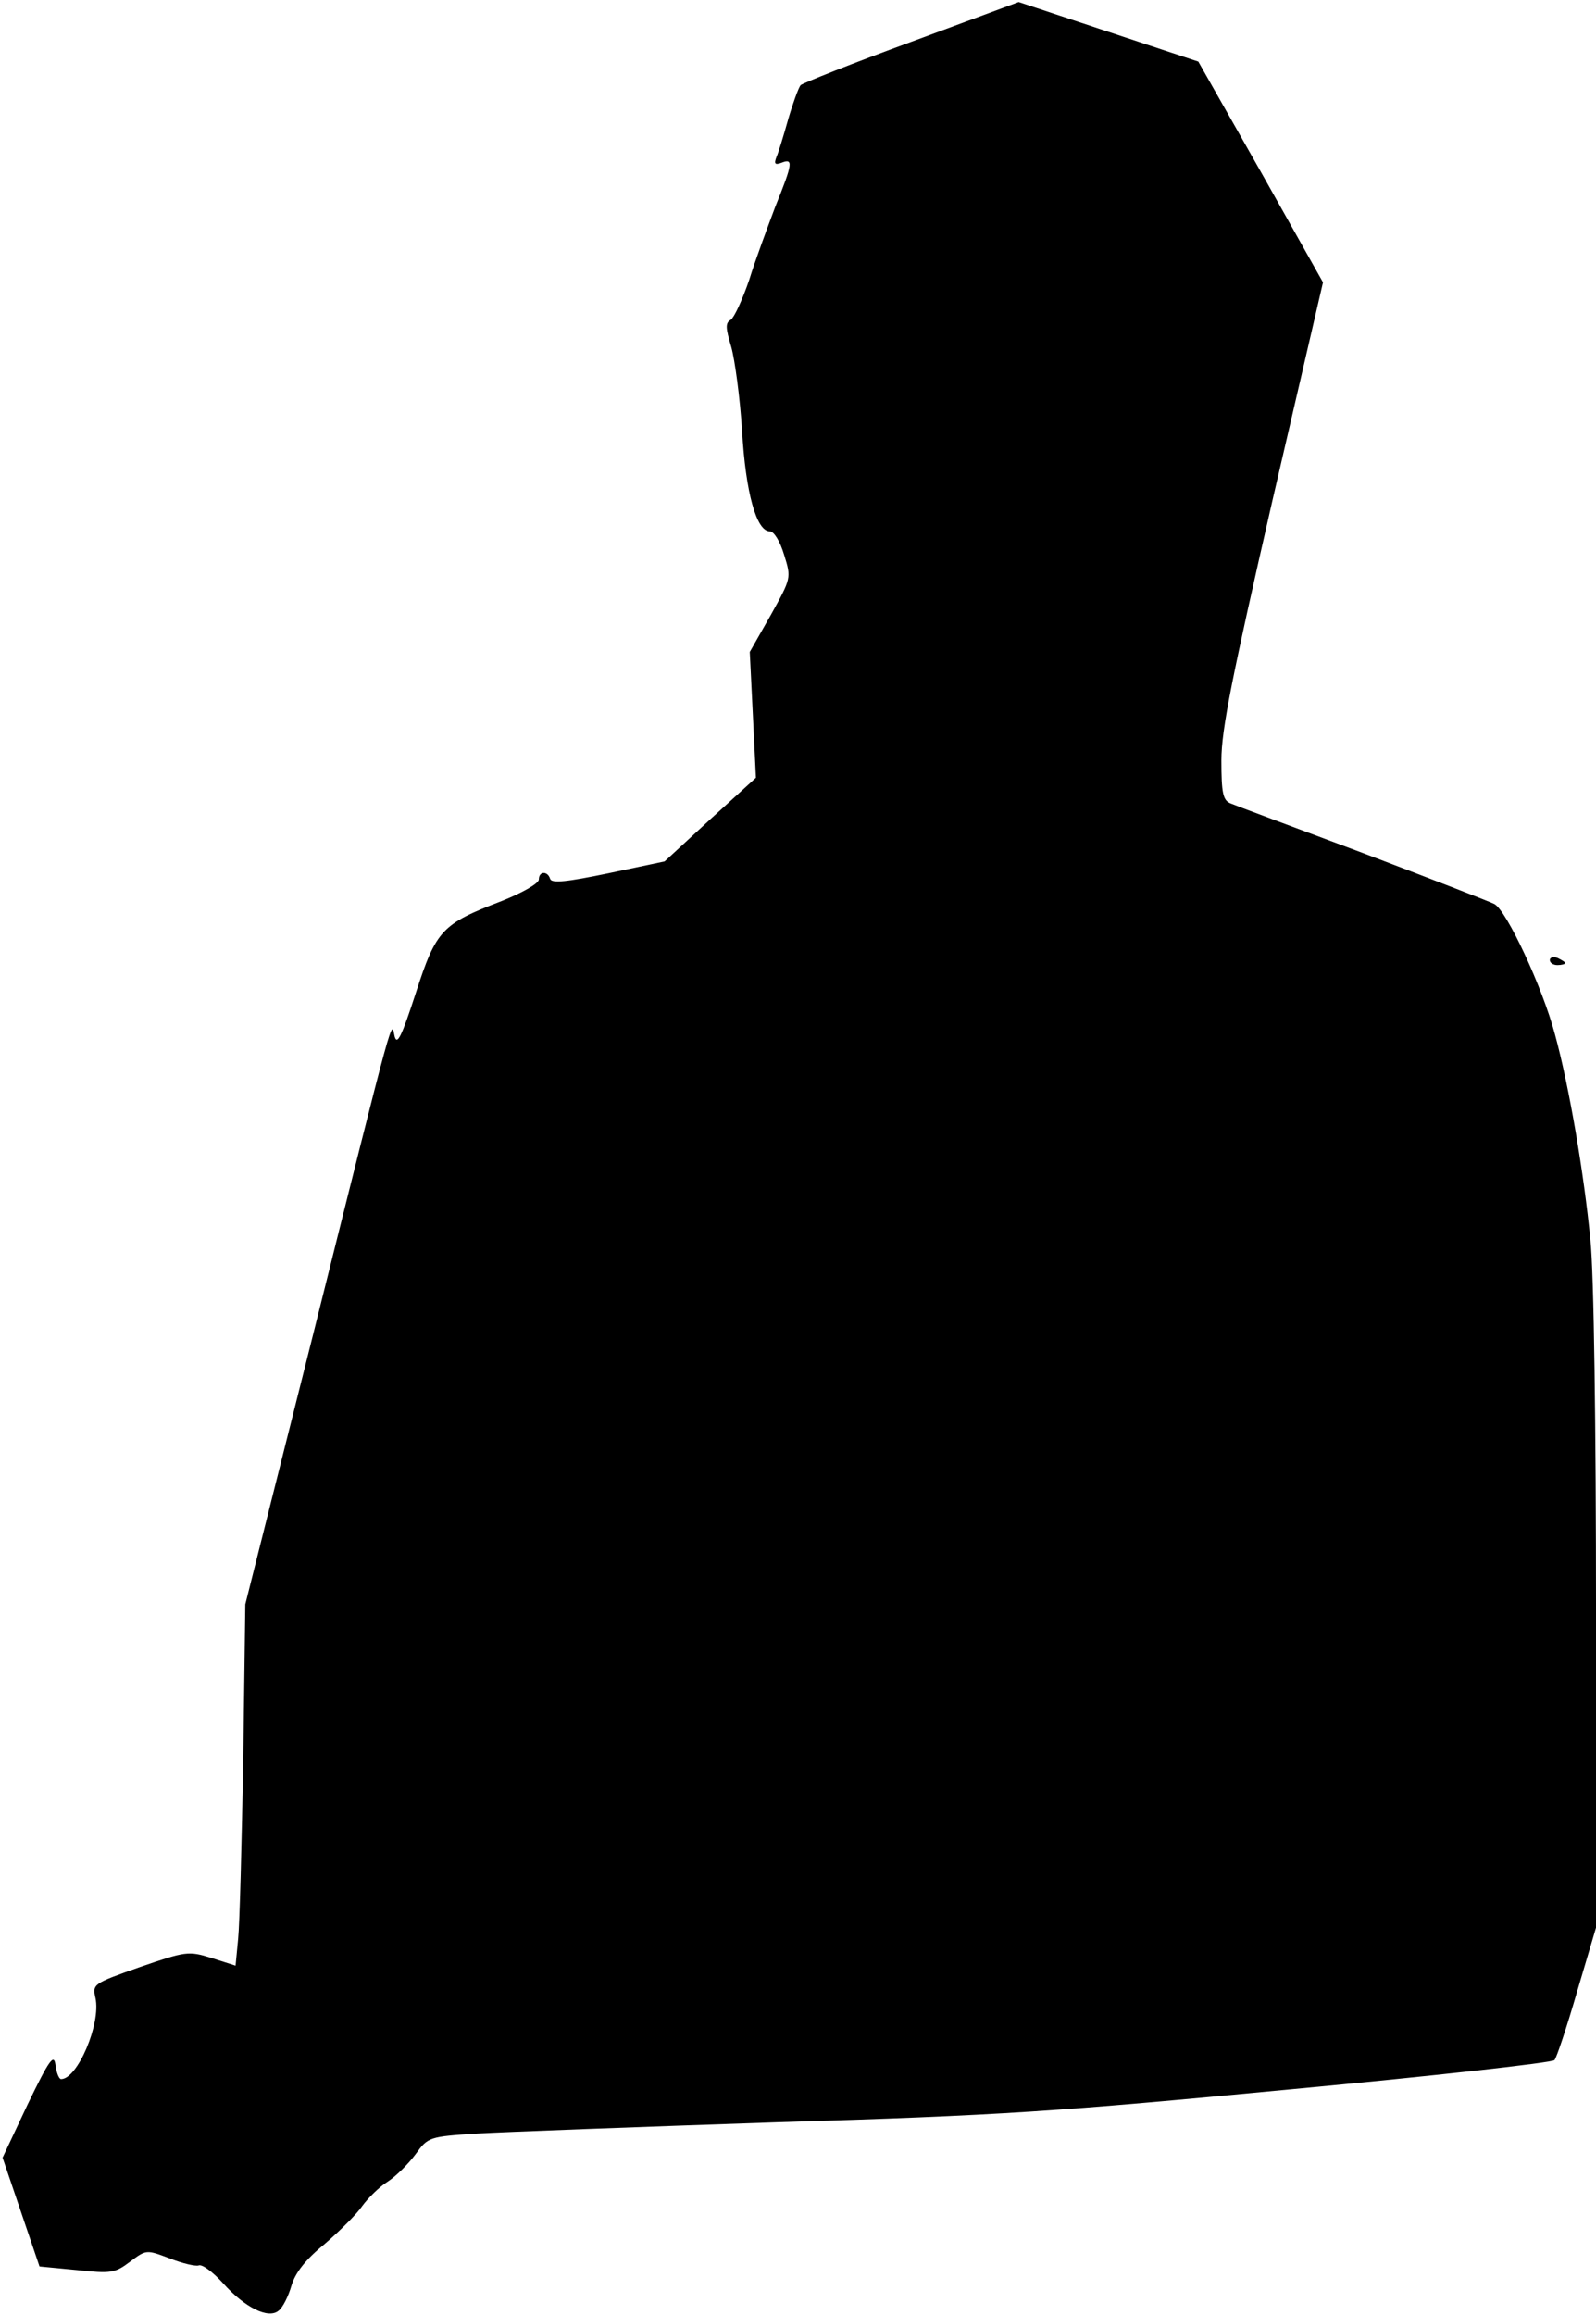 <?xml version="1.0" standalone="no"?>
<!DOCTYPE svg PUBLIC "-//W3C//DTD SVG 20010904//EN"
 "http://www.w3.org/TR/2001/REC-SVG-20010904/DTD/svg10.dtd">
<svg version="1.0" xmlns="http://www.w3.org/2000/svg"
 width="311pt" height="451pt" viewBox="0 0 311 451"
 preserveAspectRatio="xMidYMid meet">
<g transform="translate(0,451) scale(0.1,-0.1)"
fill="#000000" stroke="none">
<path fill="#000000" stroke="none" d="M1777 4429 c-115 -42 -213 -81 -217
-85 -4 -5 -15 -35 -24 -66 -9 -32 -19 -65 -23 -74 -5 -13 -3 -16 10 -11 23 9
22 -1 -12 -85 -15 -40 -39 -104 -51 -143 -13 -38 -29 -73 -36 -78 -11 -6 -10
-16 1 -53 7 -25 17 -99 21 -163 7 -121 28 -196 54 -196 8 0 20 -19 28 -46 14
-45 14 -45 -26 -117 l-41 -72 6 -122 6 -123 -89 -81 -89 -82 -109 -23 c-82
-17 -111 -20 -114 -11 -5 16 -22 15 -22 -1 0 -8 -32 -26 -72 -42 -117 -45
-128 -56 -168 -180 -27 -83 -36 -102 -41 -84 -7 30 4 71 -159 -581 l-132 -525
-4 -300 c-3 -165 -7 -323 -10 -352 l-5 -52 -47 15 c-45 14 -50 13 -140 -18
-91 -32 -92 -33 -86 -60 11 -50 -35 -158 -67 -158 -4 0 -9 12 -11 28 -3 22
-12 10 -54 -77 l-49 -104 36 -106 36 -106 73 -7 c66 -7 74 -6 103 16 32 24 32
24 77 7 25 -10 51 -16 57 -14 7 3 28 -13 48 -35 42 -47 88 -70 108 -53 8 6 19
28 25 49 8 26 28 51 66 82 29 25 62 58 72 73 11 15 33 37 49 47 17 11 41 35
55 54 24 33 26 34 120 40 52 3 316 13 585 22 434 13 548 21 999 64 279 26 511
52 515 57 4 4 24 64 44 133 l37 125 0 615 c0 354 -4 662 -11 725 -12 126 -41
298 -69 400 -24 91 -94 241 -118 254 -10 5 -126 50 -258 100 -131 49 -247 92
-256 96 -15 6 -18 20 -18 84 0 60 21 163 99 504 l99 427 -121 215 -122 215
-175 58 -175 58 -208 -77z"/>
<path fill="#000000" stroke="none" d="M3020 2640 c0 -6 7 -10 15 -10 8 0 15
2 15 4 0 2 -7 6 -15 10 -8 3 -15 1 -15 -4z"/>
</g>
</svg>
